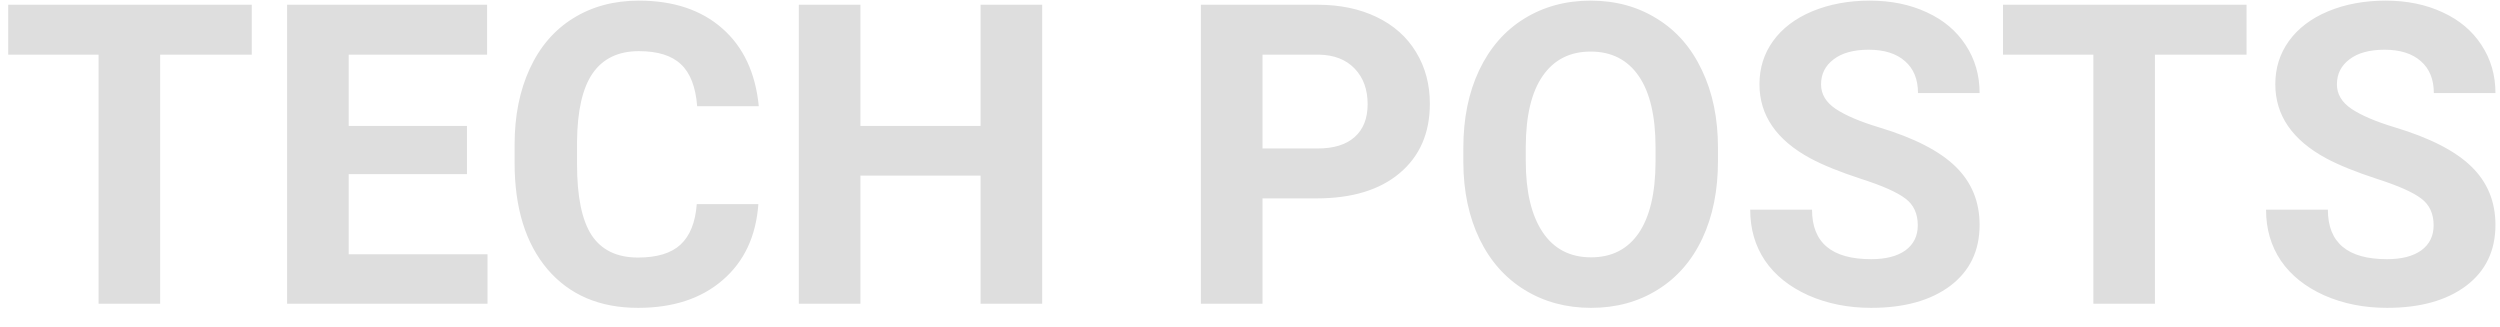 <svg width="107" height="14" viewBox="0 0 107 14" fill="none" xmlns="http://www.w3.org/2000/svg">
<path d="M10.775 2.339H6.855V13H4.219V2.339H0.352V0.203H10.775V2.339ZM19.986 7.454H14.924V10.882H20.865V13H12.287V0.203H20.848V2.339H14.924V5.389H19.986V7.454ZM32.458 8.737C32.358 10.114 31.849 11.198 30.929 11.989C30.015 12.78 28.808 13.176 27.308 13.176C25.667 13.176 24.375 12.625 23.432 11.523C22.494 10.416 22.025 8.898 22.025 6.971V6.188C22.025 4.958 22.242 3.874 22.676 2.937C23.109 1.999 23.727 1.281 24.53 0.783C25.339 0.279 26.276 0.027 27.343 0.027C28.819 0.027 30.009 0.423 30.911 1.214C31.814 2.005 32.335 3.115 32.476 4.545H29.839C29.774 3.719 29.543 3.121 29.145 2.752C28.752 2.377 28.151 2.189 27.343 2.189C26.464 2.189 25.805 2.506 25.365 3.139C24.932 3.766 24.709 4.741 24.697 6.065V7.032C24.697 8.415 24.905 9.426 25.321 10.065C25.743 10.703 26.405 11.023 27.308 11.023C28.122 11.023 28.729 10.838 29.127 10.469C29.531 10.094 29.763 9.517 29.821 8.737H32.458ZM44.605 13H41.968V7.516H36.826V13H34.19V0.203H36.826V5.389H41.968V0.203H44.605V13ZM54.035 8.491V13H51.398V0.203H56.391C57.352 0.203 58.195 0.379 58.922 0.73C59.654 1.082 60.217 1.583 60.609 2.233C61.002 2.878 61.198 3.613 61.198 4.439C61.198 5.693 60.768 6.684 59.906 7.41C59.051 8.131 57.864 8.491 56.347 8.491H54.035ZM54.035 6.355H56.391C57.088 6.355 57.618 6.191 57.981 5.863C58.351 5.535 58.535 5.066 58.535 4.457C58.535 3.83 58.351 3.323 57.981 2.937C57.612 2.55 57.102 2.351 56.452 2.339H54.035V6.355ZM73.529 6.892C73.529 8.151 73.307 9.256 72.861 10.205C72.416 11.154 71.777 11.887 70.945 12.402C70.119 12.918 69.17 13.176 68.098 13.176C67.037 13.176 66.091 12.921 65.259 12.411C64.427 11.901 63.782 11.175 63.325 10.231C62.868 9.282 62.637 8.192 62.631 6.962V6.329C62.631 5.069 62.856 3.962 63.308 3.007C63.765 2.046 64.406 1.311 65.232 0.801C66.064 0.285 67.014 0.027 68.08 0.027C69.147 0.027 70.093 0.285 70.919 0.801C71.751 1.311 72.393 2.046 72.844 3.007C73.301 3.962 73.529 5.066 73.529 6.32V6.892ZM70.857 6.312C70.857 4.97 70.617 3.95 70.137 3.253C69.656 2.556 68.971 2.207 68.08 2.207C67.195 2.207 66.513 2.553 66.032 3.244C65.552 3.93 65.309 4.938 65.303 6.268V6.892C65.303 8.198 65.543 9.212 66.023 9.933C66.504 10.653 67.195 11.014 68.098 11.014C68.982 11.014 69.662 10.668 70.137 9.977C70.611 9.279 70.852 8.266 70.857 6.936V6.312ZM82.081 9.643C82.081 9.145 81.905 8.764 81.554 8.5C81.202 8.23 80.569 7.949 79.655 7.656C78.741 7.357 78.018 7.064 77.484 6.777C76.031 5.992 75.305 4.935 75.305 3.604C75.305 2.913 75.498 2.298 75.885 1.759C76.277 1.214 76.837 0.789 77.564 0.484C78.296 0.18 79.116 0.027 80.024 0.027C80.939 0.027 81.753 0.194 82.468 0.528C83.183 0.856 83.736 1.322 84.129 1.926C84.527 2.529 84.727 3.215 84.727 3.982H82.09C82.09 3.396 81.905 2.942 81.536 2.62C81.167 2.292 80.648 2.128 79.981 2.128C79.336 2.128 78.835 2.266 78.478 2.541C78.12 2.811 77.941 3.168 77.941 3.613C77.941 4.029 78.149 4.378 78.565 4.659C78.987 4.94 79.606 5.204 80.42 5.45C81.92 5.901 83.013 6.461 83.698 7.129C84.384 7.797 84.727 8.629 84.727 9.625C84.727 10.732 84.308 11.602 83.47 12.235C82.632 12.862 81.504 13.176 80.086 13.176C79.102 13.176 78.205 12.997 77.397 12.64C76.588 12.276 75.97 11.781 75.542 11.154C75.12 10.527 74.909 9.801 74.909 8.975H77.555C77.555 10.387 78.398 11.093 80.086 11.093C80.713 11.093 81.202 10.967 81.554 10.715C81.905 10.457 82.081 10.1 82.081 9.643ZM96.152 2.339H92.232V13H89.596V2.339H85.728V0.203H96.152V2.339ZM104.159 9.643C104.159 9.145 103.983 8.764 103.632 8.5C103.28 8.23 102.647 7.949 101.733 7.656C100.819 7.357 100.096 7.064 99.562 6.777C98.109 5.992 97.383 4.935 97.383 3.604C97.383 2.913 97.576 2.298 97.963 1.759C98.356 1.214 98.915 0.789 99.642 0.484C100.374 0.18 101.194 0.027 102.103 0.027C103.017 0.027 103.831 0.194 104.546 0.528C105.261 0.856 105.814 1.322 106.207 1.926C106.605 2.529 106.805 3.215 106.805 3.982H104.168C104.168 3.396 103.983 2.942 103.614 2.62C103.245 2.292 102.727 2.128 102.059 2.128C101.414 2.128 100.913 2.266 100.556 2.541C100.198 2.811 100.02 3.168 100.02 3.613C100.02 4.029 100.228 4.378 100.644 4.659C101.065 4.94 101.684 5.204 102.498 5.45C103.998 5.901 105.091 6.461 105.776 7.129C106.462 7.797 106.805 8.629 106.805 9.625C106.805 10.732 106.386 11.602 105.548 12.235C104.71 12.862 103.582 13.176 102.164 13.176C101.18 13.176 100.283 12.997 99.475 12.64C98.666 12.276 98.048 11.781 97.62 11.154C97.198 10.527 96.987 9.801 96.987 8.975H99.633C99.633 10.387 100.477 11.093 102.164 11.093C102.791 11.093 103.28 10.967 103.632 10.715C103.983 10.457 104.159 10.1 104.159 9.643Z" fill="#DEDEDE"/>
</svg>
